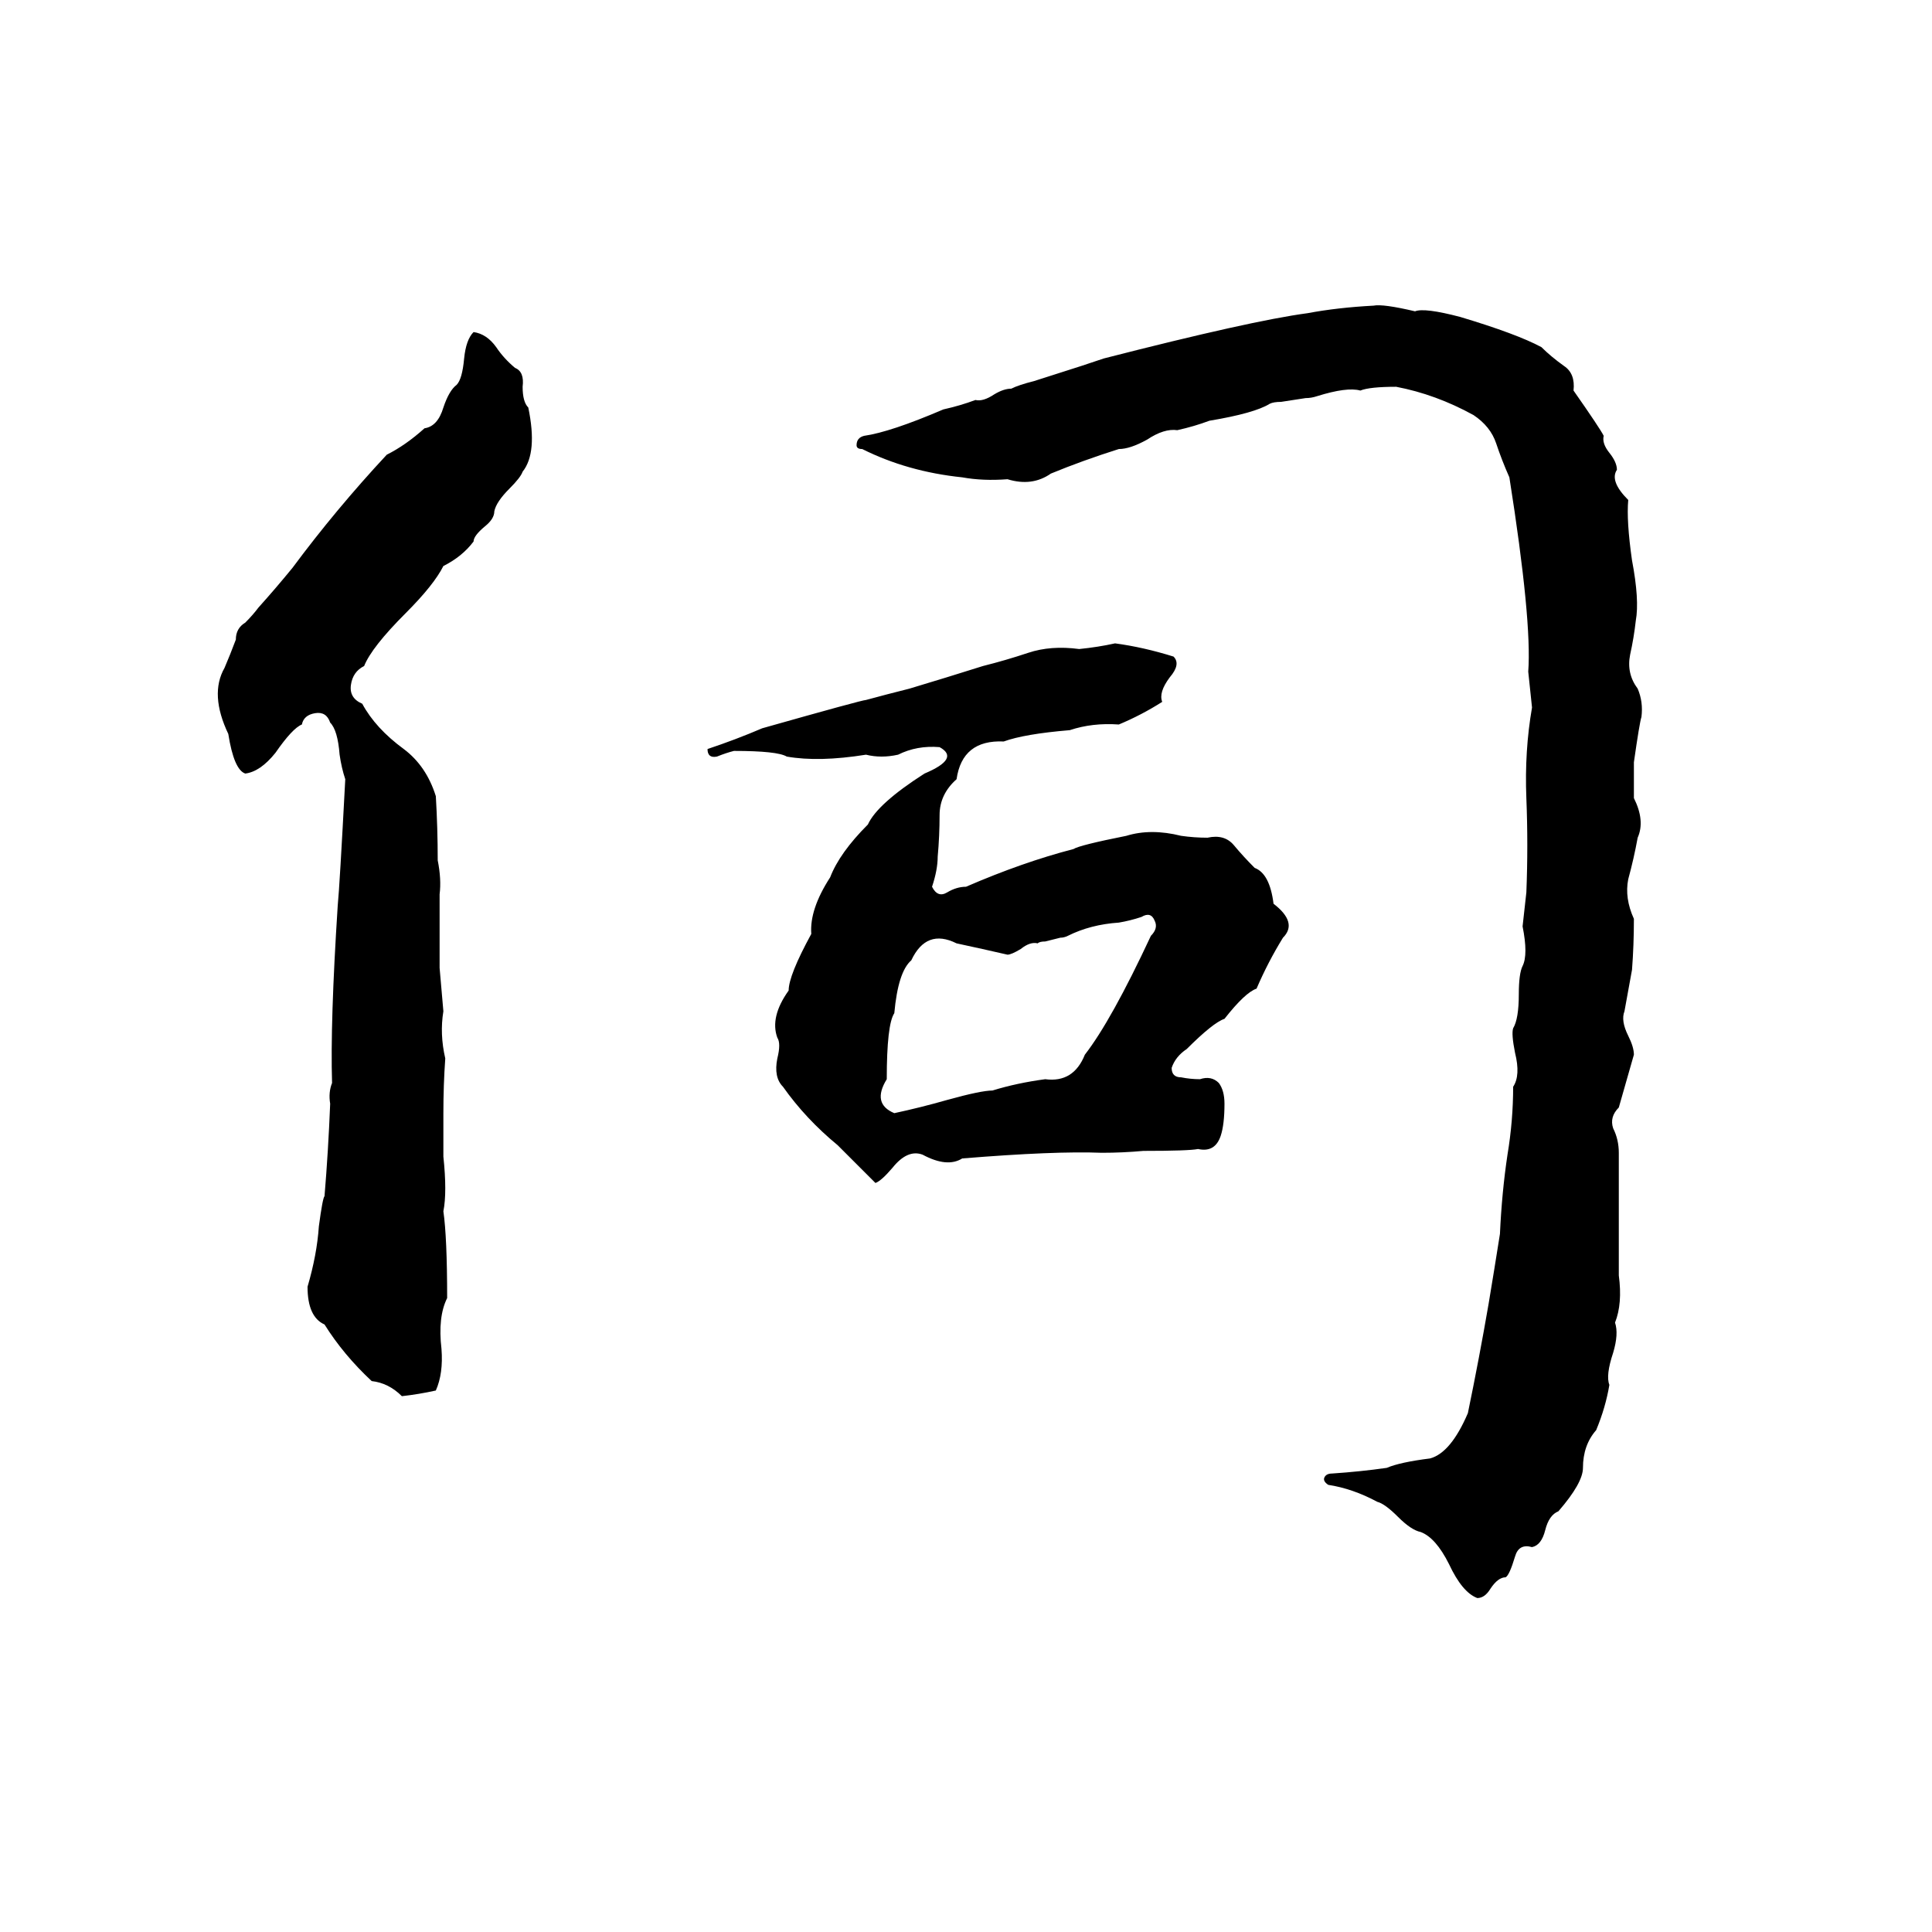 <svg xmlns="http://www.w3.org/2000/svg" viewBox="0 -800 1024 1024">
	<path fill="#000000" d="M728 -638Q733 -639 750 -635Q755 -637 774 -632Q804 -623 817 -616Q822 -611 829 -606Q835 -602 834 -593Q848 -573 850 -569Q849 -565 853 -560Q857 -555 857 -551Q853 -545 863 -535Q862 -524 865 -503Q869 -482 867 -471Q866 -462 864 -453Q862 -443 868 -435Q871 -428 870 -420Q869 -417 866 -396Q866 -386 866 -377Q872 -365 868 -356Q866 -345 863 -334Q861 -324 866 -313Q866 -299 865 -286Q863 -275 861 -264Q859 -259 863 -251Q866 -245 866 -241Q862 -227 858 -213Q853 -208 855 -202Q858 -196 858 -189Q858 -177 858 -165Q858 -144 858 -124Q860 -109 856 -99Q858 -93 855 -83Q851 -71 853 -66Q851 -54 846 -42Q839 -34 839 -22Q839 -14 826 1Q821 3 819 11Q817 19 812 20Q805 18 803 25Q800 35 798 36Q794 36 790 42Q787 47 783 47Q775 44 768 29Q761 15 753 12Q748 11 741 4Q734 -3 730 -4Q717 -11 704 -13Q701 -15 702 -17Q703 -19 706 -19Q721 -20 735 -22Q742 -25 758 -27Q769 -30 778 -51Q784 -80 789 -109Q792 -127 795 -146Q796 -168 799 -188Q802 -206 802 -224Q806 -230 803 -242Q801 -252 802 -255Q805 -260 805 -273Q805 -284 807 -288Q810 -294 807 -309Q808 -318 809 -327Q810 -352 809 -377Q808 -402 812 -425Q811 -434 810 -444Q812 -471 800 -547Q796 -556 793 -565Q790 -574 781 -580Q761 -591 740 -595Q726 -595 721 -593Q714 -595 698 -590Q695 -589 692 -589L679 -587Q675 -587 673 -586Q665 -581 641 -577Q633 -574 624 -572Q617 -573 608 -567Q599 -562 593 -562Q574 -556 557 -549Q547 -542 534 -546Q521 -545 510 -547Q481 -550 457 -562Q454 -562 454 -564Q454 -568 458 -569Q472 -571 500 -583Q509 -585 517 -588Q521 -587 527 -591Q532 -594 536 -594Q540 -596 548 -598L573 -606Q579 -608 585 -610Q663 -630 693 -634Q709 -637 728 -638ZM251 -624Q258 -623 263 -616Q267 -610 273 -605Q278 -603 277 -595Q277 -587 280 -584Q285 -560 277 -550Q276 -547 270 -541Q263 -534 262 -529Q262 -525 257 -521Q251 -516 251 -513Q245 -505 235 -500Q230 -490 215 -475Q197 -457 193 -447Q187 -444 186 -437Q185 -430 192 -427Q199 -414 214 -403Q226 -394 231 -378Q232 -361 232 -344Q234 -334 233 -326Q233 -317 233 -309Q233 -298 233 -287L235 -264Q233 -252 236 -239Q235 -225 235 -210Q235 -198 235 -187Q237 -168 235 -158Q237 -144 237 -112Q232 -102 234 -85Q235 -72 231 -63Q222 -61 213 -60Q206 -67 197 -68Q182 -82 172 -98Q163 -102 163 -118Q168 -135 169 -150Q171 -165 172 -166Q174 -190 175 -215Q174 -221 176 -226Q175 -258 179 -320Q180 -330 183 -387Q181 -393 180 -400Q179 -413 175 -417Q173 -423 167 -422Q161 -421 160 -416Q155 -414 146 -401Q138 -391 130 -390Q124 -392 121 -411Q111 -432 119 -446Q122 -453 125 -461Q125 -467 130 -470Q134 -474 137 -478Q146 -488 155 -499Q178 -530 205 -559Q215 -564 225 -573Q232 -574 235 -584Q238 -593 242 -596Q245 -599 246 -610Q247 -620 251 -624ZM591 -459Q606 -457 622 -452Q626 -448 620 -441Q614 -433 616 -428Q605 -421 593 -416Q579 -417 567 -413Q543 -411 532 -407Q510 -408 507 -387Q498 -379 498 -368Q498 -357 497 -346Q497 -339 494 -330Q497 -324 502 -327Q507 -330 512 -330Q542 -343 569 -350Q572 -352 597 -357Q610 -361 626 -357Q633 -356 640 -356Q649 -358 654 -352Q659 -346 665 -340Q673 -337 675 -321Q688 -311 680 -303Q672 -290 666 -276Q660 -274 649 -260Q643 -258 629 -244Q623 -240 621 -234Q621 -229 626 -229Q631 -228 636 -228Q642 -230 646 -226Q649 -222 649 -215Q649 -204 647 -198Q644 -189 635 -191Q630 -190 606 -190Q595 -189 584 -189Q559 -190 510 -186Q502 -181 489 -188Q481 -191 473 -181Q467 -174 464 -173Q454 -183 444 -193Q427 -207 415 -224Q410 -229 412 -239Q414 -247 412 -250Q408 -261 418 -275Q418 -283 430 -305Q429 -318 440 -335Q445 -348 460 -363Q465 -374 490 -390Q509 -398 498 -404Q486 -405 476 -400Q467 -398 459 -400Q434 -396 417 -399Q412 -402 389 -402Q385 -401 380 -399Q375 -398 375 -403Q390 -408 404 -414Q457 -429 459 -429Q470 -432 482 -435Q502 -441 521 -447Q533 -450 545 -454Q557 -458 572 -456Q582 -457 591 -459ZM605 -314Q599 -312 593 -311Q578 -310 566 -304Q564 -303 562 -303L554 -301Q551 -301 550 -300Q546 -301 541 -297Q536 -294 534 -294Q521 -297 507 -300Q491 -308 483 -291Q476 -285 474 -263Q470 -257 470 -228Q462 -215 474 -210Q488 -213 502 -217Q520 -222 526 -222Q539 -226 554 -228Q569 -226 575 -241Q589 -259 610 -304Q614 -308 612 -312Q610 -317 605 -314Z"/>
</svg>